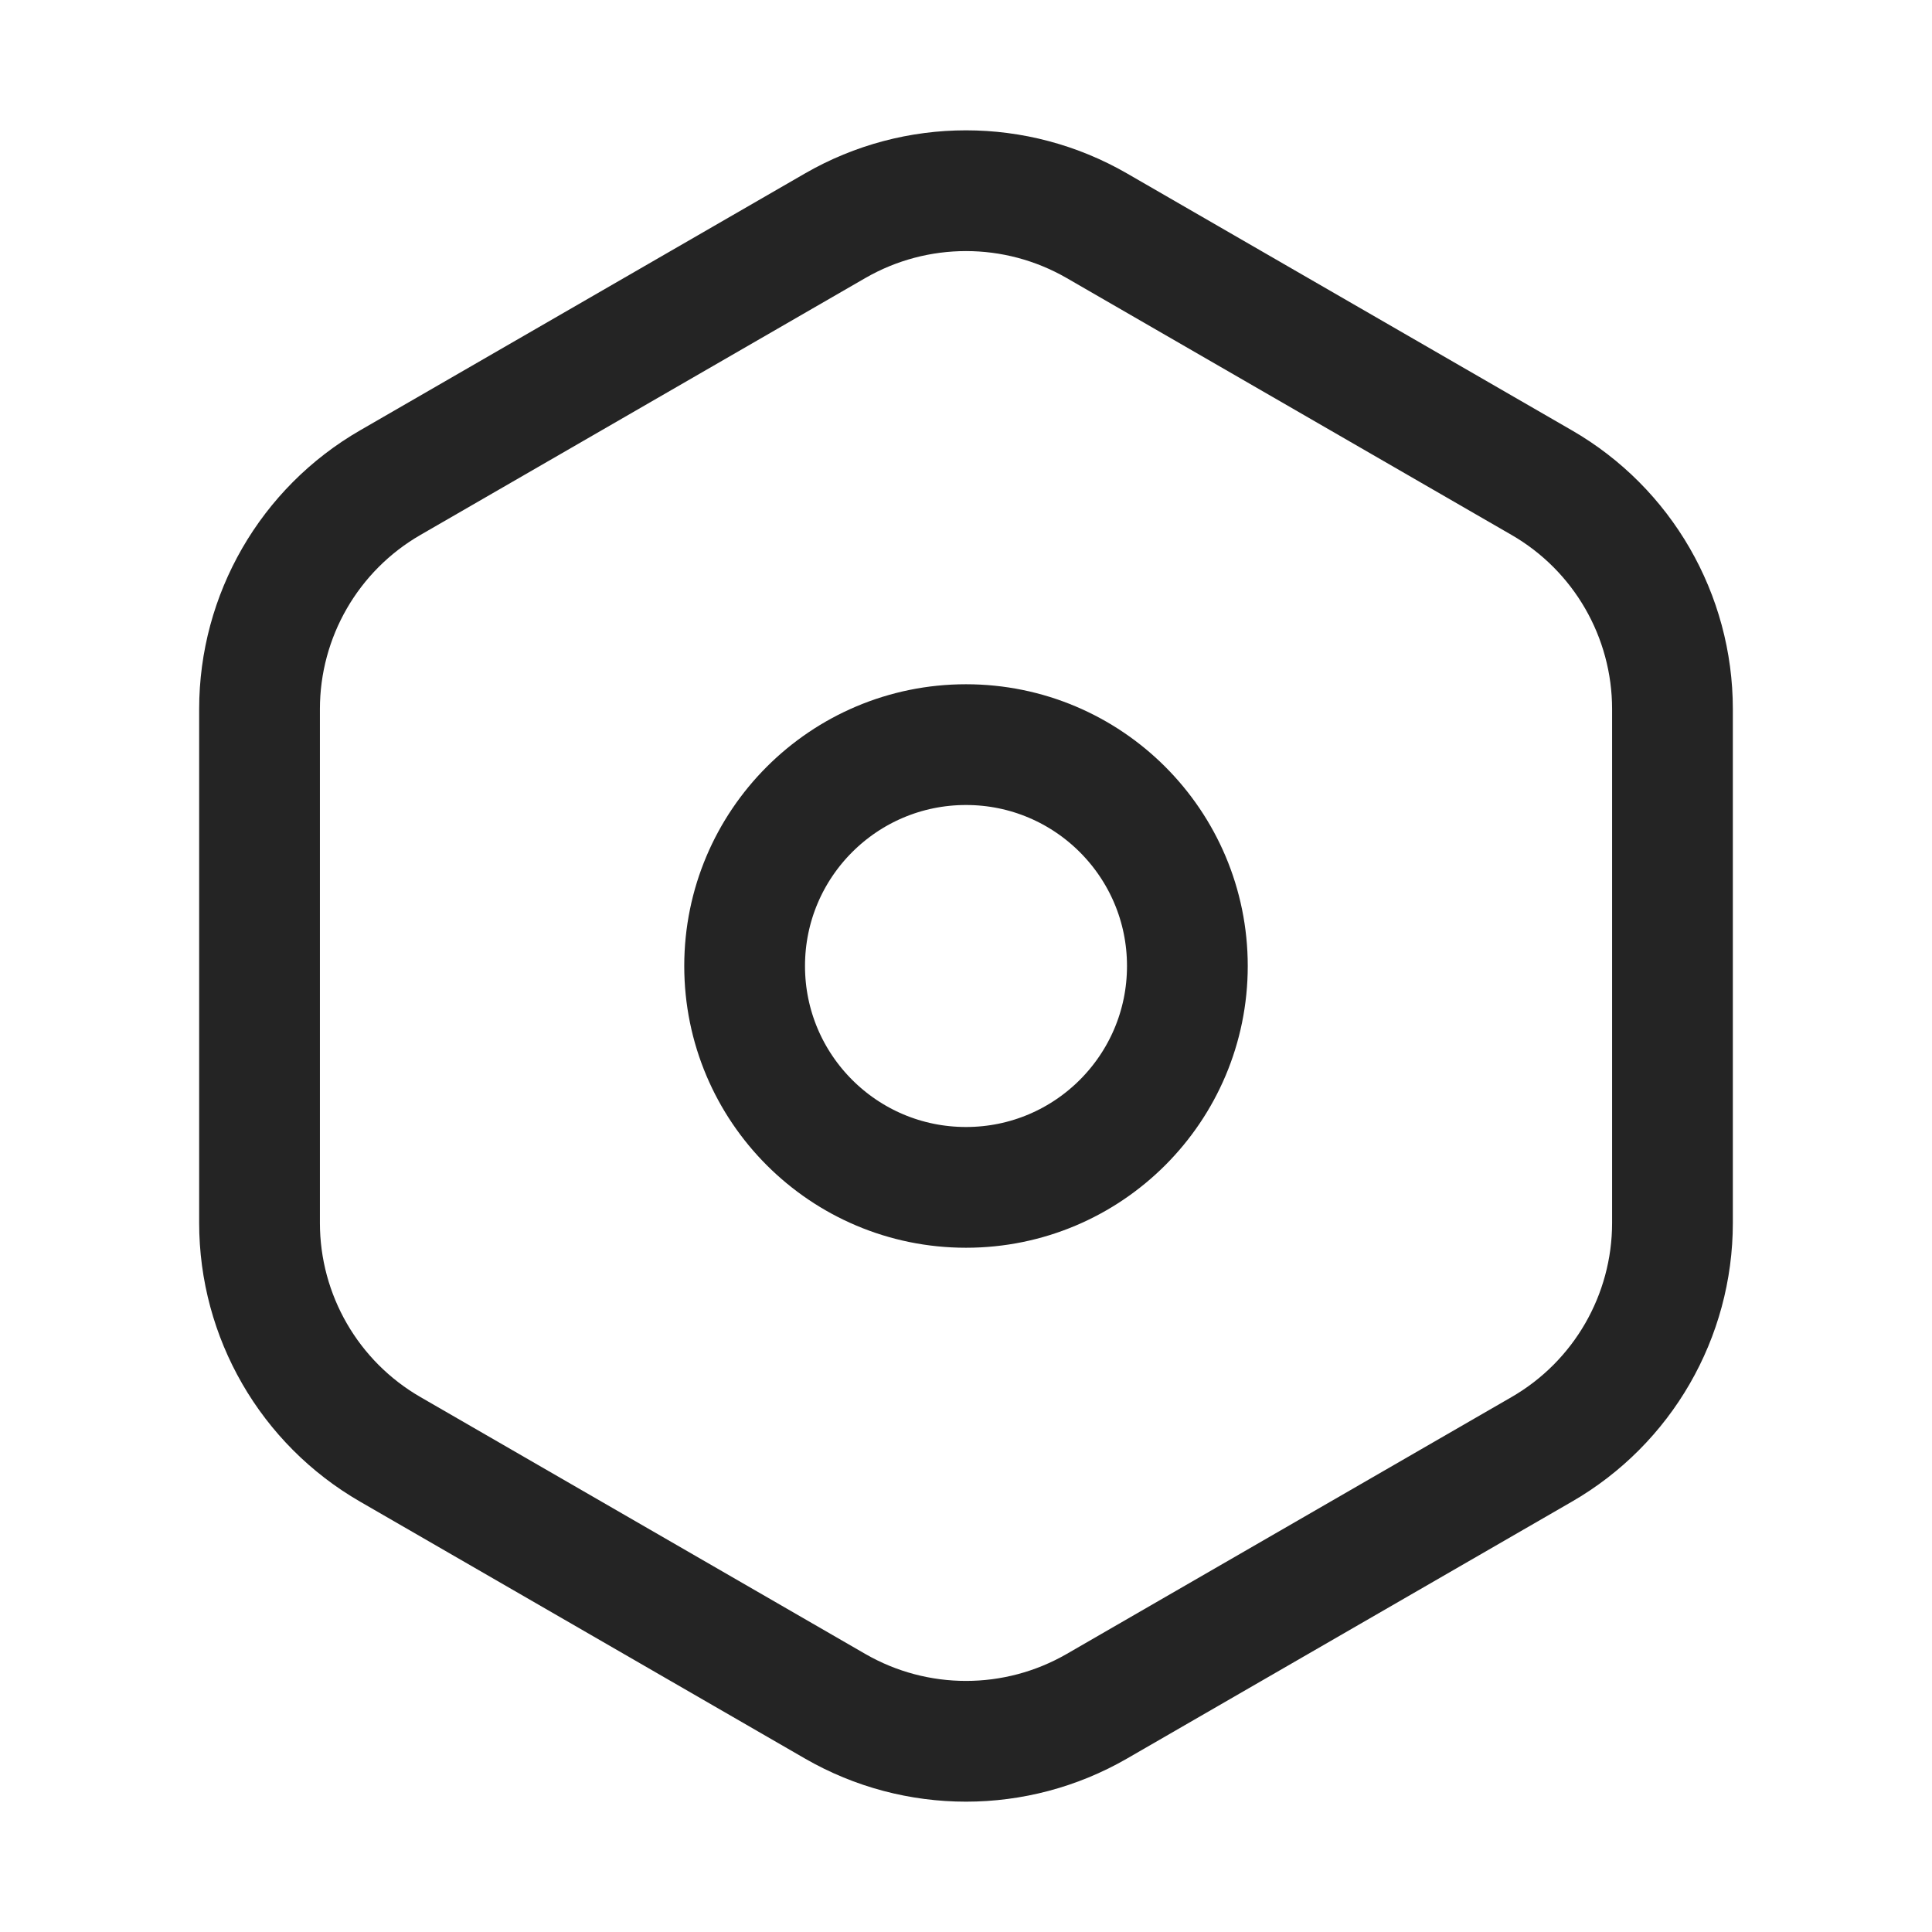 <svg width="24" height="24" viewBox="0 0 24 24" fill="none" xmlns="http://www.w3.org/2000/svg">
<g id="Group 34317">
<path id="Polygon 5" d="M10.375 2.804C11.381 2.224 12.619 2.224 13.625 2.804L19.151 5.995C20.157 6.575 20.776 7.648 20.776 8.809V15.191C20.776 16.352 20.157 17.425 19.151 18.005L13.625 21.196C12.619 21.776 11.381 21.776 10.375 21.196L4.849 18.005C3.843 17.425 3.224 16.352 3.224 15.191V8.809C3.224 7.648 3.843 6.575 4.849 5.995L10.375 2.804Z" stroke="#242424" stroke-width="1.5"/>
<circle id="Ellipse 592" cx="12" cy="12" r="2.75" stroke="#242424" stroke-width="1.5"/>
</g>
</svg>
